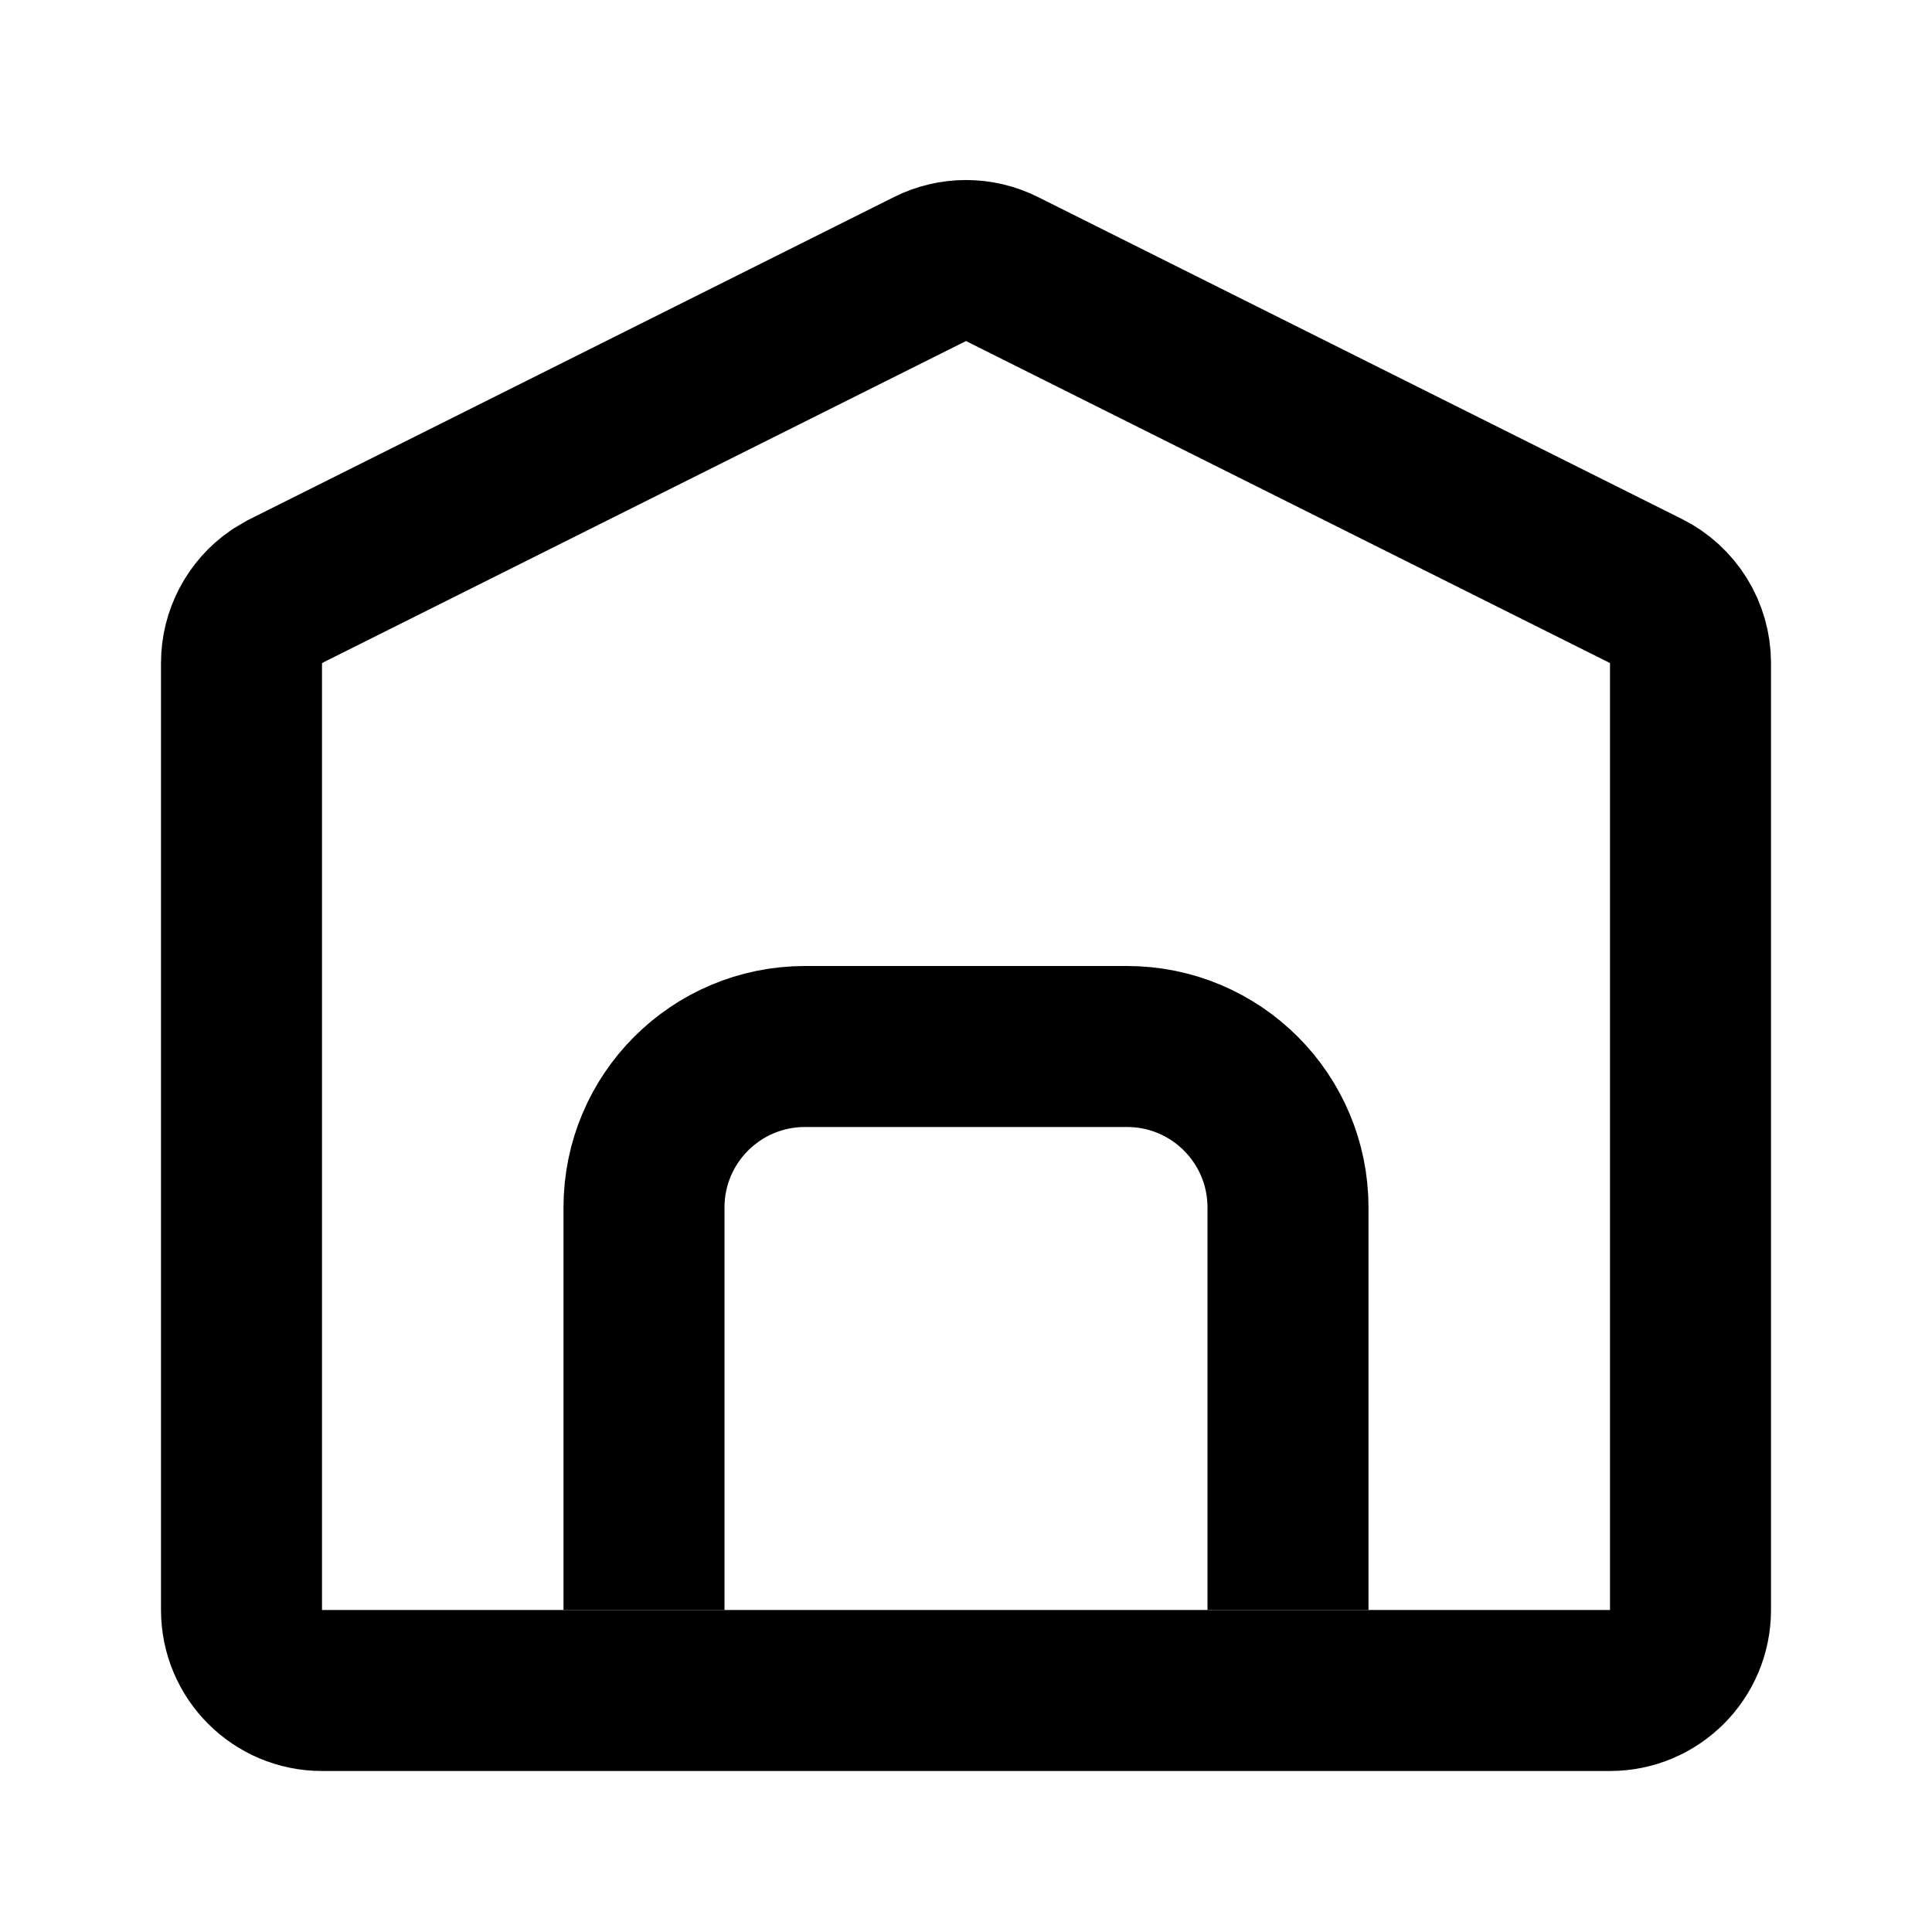 <svg width="24" height="24" viewBox="0 0 24 24" fill="none" xmlns="http://www.w3.org/2000/svg">
<path d="M11.553 3.342C11.834 3.201 12.166 3.201 12.447 3.342L20.447 7.342C20.786 7.511 21 7.858 21 8.236V20C21 20.552 20.552 21 20 21H4C3.448 21 3 20.552 3 20V8.236C3 7.905 3.164 7.598 3.432 7.413L3.553 7.342L11.553 3.342Z" stroke="black" stroke-width="2"/>
<path d="M8 20V15C8 13.895 8.895 13 10 13H14C15.105 13 16 13.895 16 15V20" stroke="black" stroke-width="2"/>
</svg>
